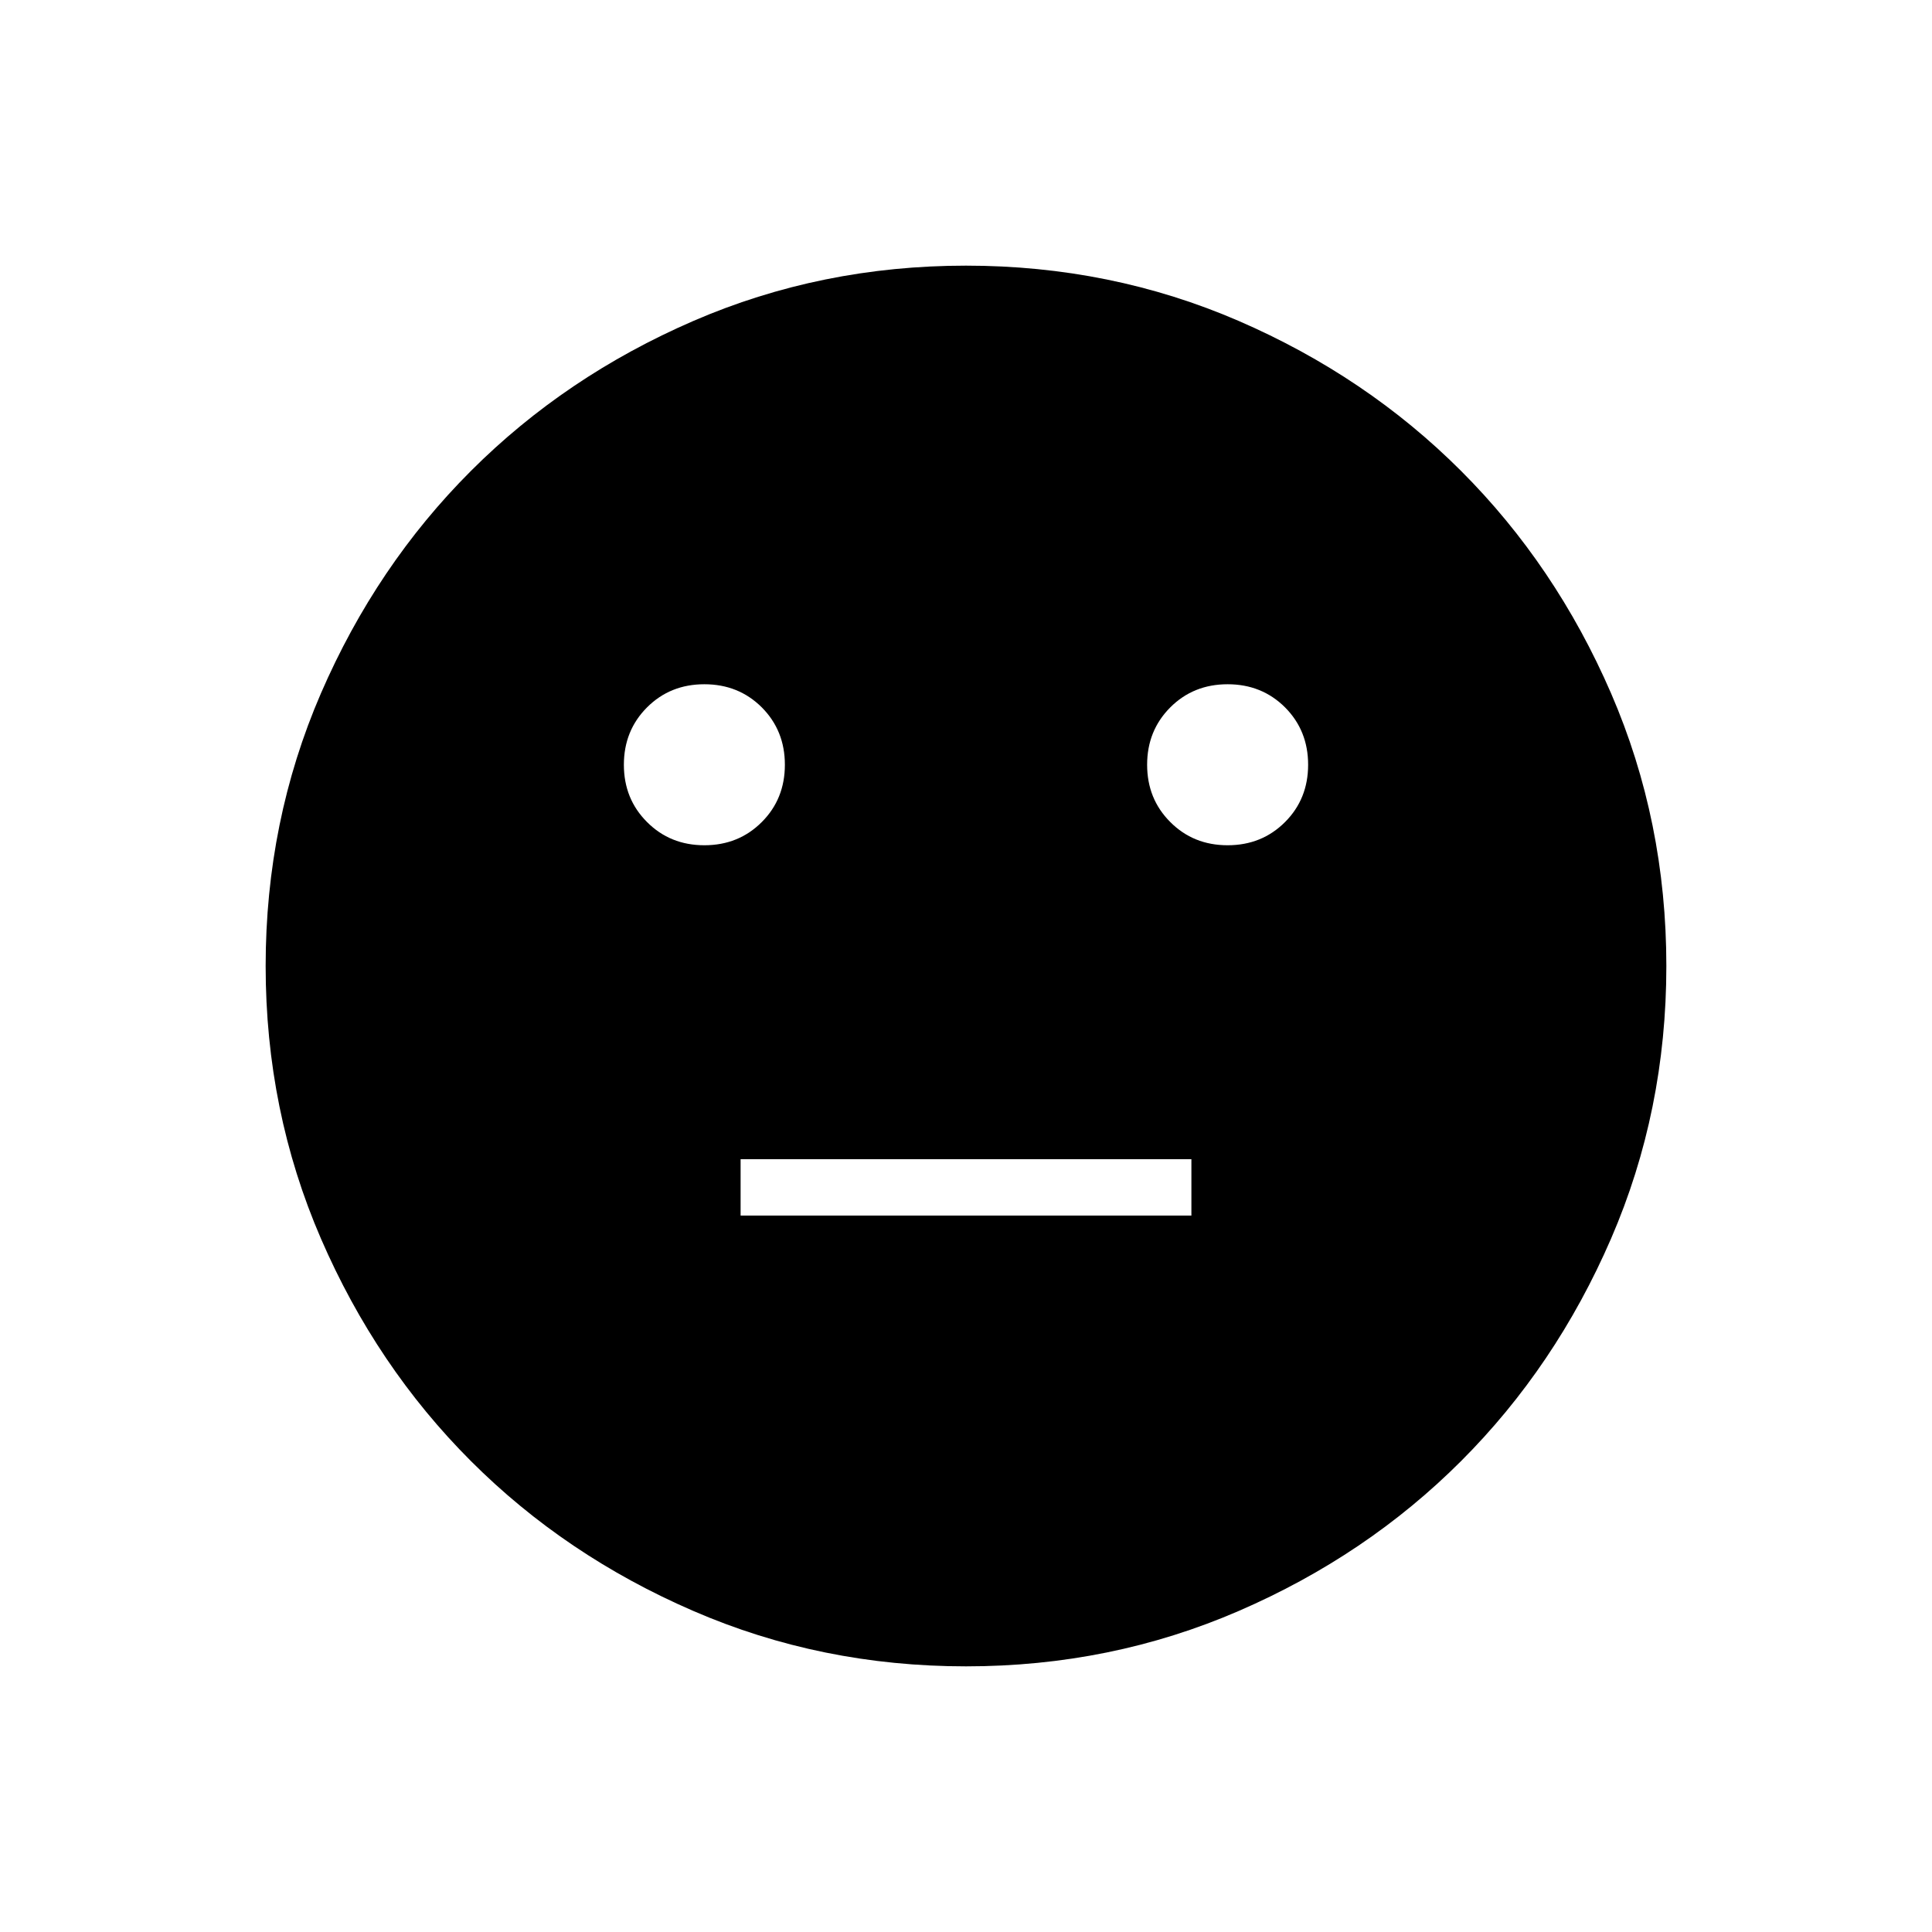 <svg xmlns="http://www.w3.org/2000/svg" height="24" width="24"><path d="M15.25 10.5q.425 0 .713-.288.287-.287.287-.712t-.287-.713q-.288-.287-.713-.287t-.712.287q-.288.288-.288.713t.288.712q.287.288.712.288Zm-6.5 0q.425 0 .713-.288.287-.287.287-.712t-.287-.713Q9.175 8.5 8.75 8.5t-.712.287q-.288.288-.288.713t.288.712q.287.288.712.288Zm.45 4.6h5.6v-.7H9.2Zm2.8 5.6q-1.8 0-3.387-.688-1.588-.687-2.763-1.862-1.175-1.175-1.863-2.763Q3.3 13.8 3.3 12t.687-3.388Q4.675 7.025 5.85 5.85t2.763-1.863Q10.2 3.3 12 3.3t3.388.687q1.587.688 2.762 1.863t1.863 2.762Q20.7 10.2 20.7 12q0 1.8-.687 3.387-.688 1.588-1.863 2.763-1.175 1.175-2.762 1.862Q13.8 20.7 12 20.7Z"/></svg>